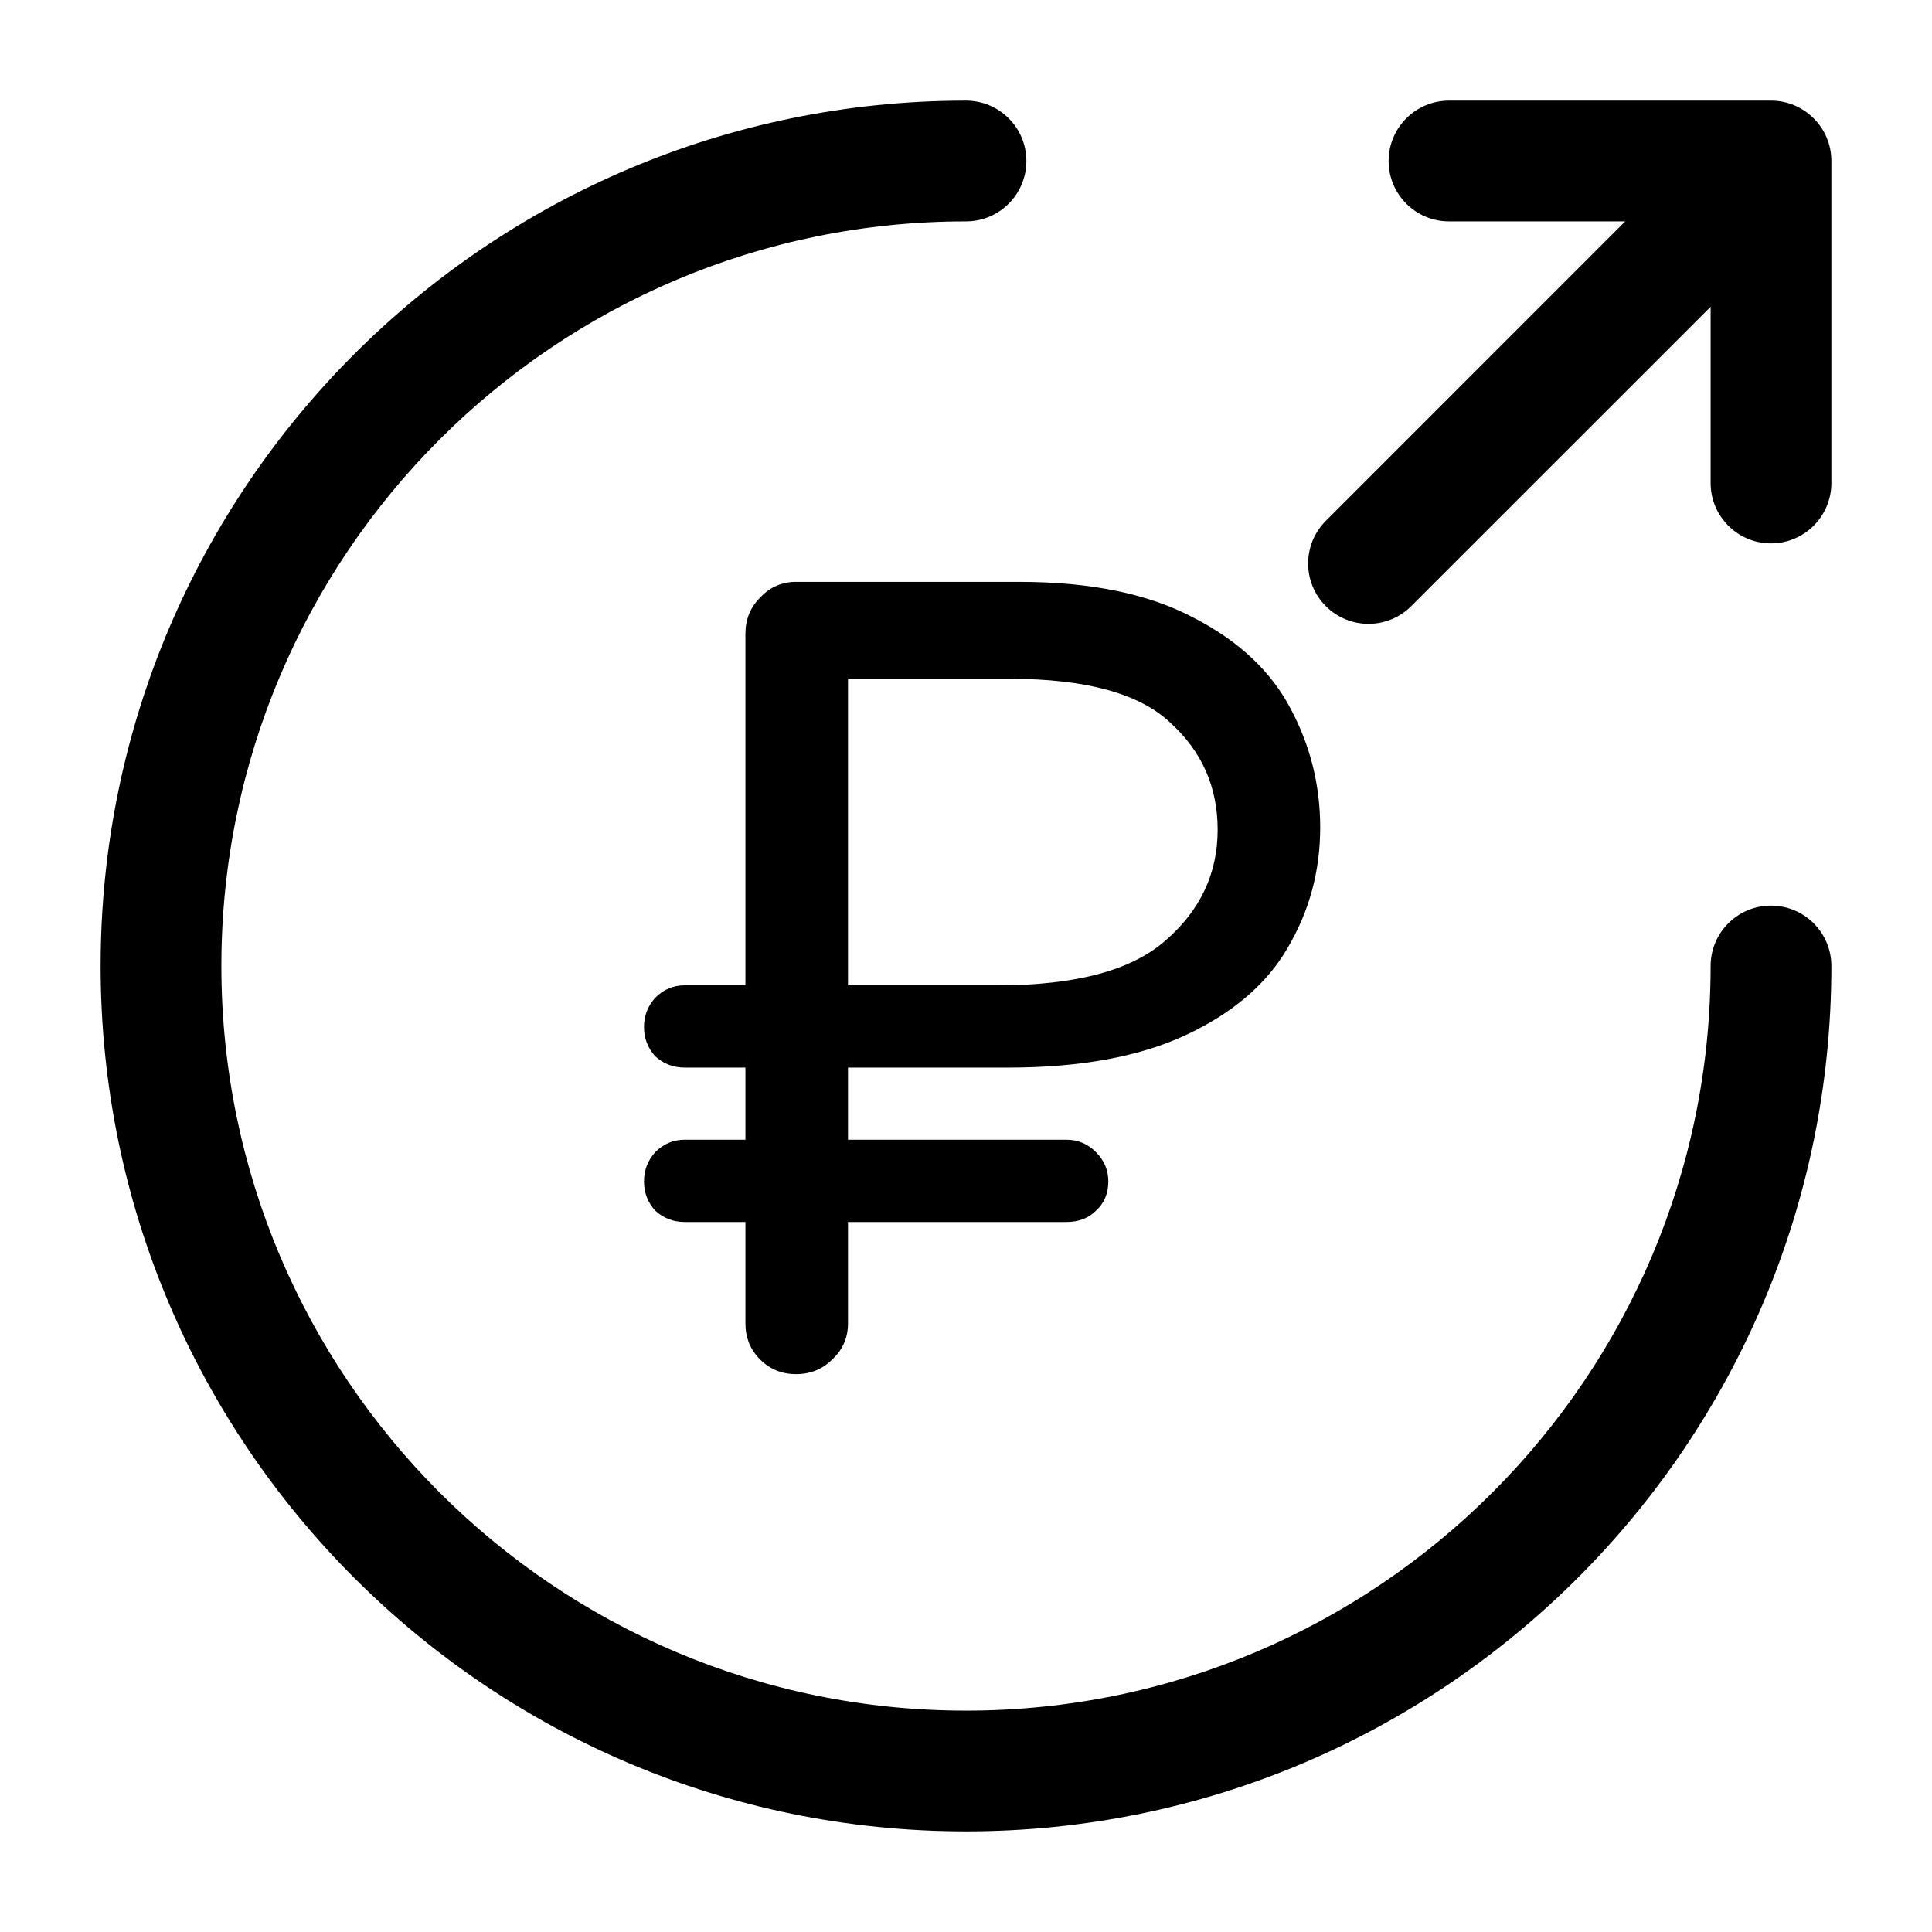 <svg viewBox="0 0 24 24" fill="none"><path d="M9.89 17.07C9.713 17.07 9.563 17.009 9.442 16.888C9.321 16.767 9.26 16.617 9.26 16.44V15.18H8.504C8.364 15.18 8.243 15.133 8.14 15.04C8.047 14.937 8 14.816 8 14.676C8 14.536 8.047 14.415 8.14 14.312C8.243 14.209 8.364 14.158 8.504 14.158H9.26V13.262H8.504C8.364 13.262 8.243 13.215 8.14 13.122C8.047 13.019 8 12.898 8 12.758C8 12.618 8.047 12.497 8.14 12.394C8.243 12.291 8.364 12.24 8.504 12.24H9.26V7.872C9.26 7.695 9.321 7.545 9.442 7.424C9.563 7.293 9.713 7.228 9.89 7.228H12.662C13.549 7.228 14.272 7.377 14.832 7.676C15.392 7.965 15.793 8.343 16.036 8.81C16.279 9.267 16.4 9.757 16.4 10.28C16.4 10.821 16.265 11.321 15.994 11.778C15.733 12.226 15.313 12.585 14.734 12.856C14.155 13.127 13.418 13.262 12.522 13.262H10.534V14.158H13.25C13.39 14.158 13.511 14.209 13.614 14.312C13.717 14.415 13.768 14.536 13.768 14.676C13.768 14.825 13.717 14.947 13.614 15.04C13.521 15.133 13.399 15.18 13.25 15.18H10.534V16.44C10.534 16.617 10.469 16.767 10.338 16.888C10.217 17.009 10.067 17.07 9.89 17.07ZM12.396 12.24C13.367 12.24 14.062 12.053 14.482 11.68C14.911 11.307 15.126 10.849 15.126 10.308C15.126 9.776 14.93 9.333 14.538 8.978C14.155 8.614 13.488 8.432 12.536 8.432H10.534V12.24H12.396Z" fill="currentColor"/><path fill-rule="evenodd" clip-rule="evenodd" d="M12 2.75C6.894 2.75 2.75 6.894 2.75 12C2.75 17.106 6.894 21.25 12 21.25C17.106 21.25 21.25 17.106 21.25 12C21.25 11.586 21.586 11.25 22 11.25C22.414 11.25 22.75 11.586 22.75 12C22.75 17.934 17.934 22.75 12 22.75C6.066 22.75 1.25 17.934 1.25 12C1.25 6.066 6.066 1.25 12 1.25C12.414 1.25 12.75 1.586 12.75 2C12.75 2.414 12.414 2.75 12 2.75Z" fill="currentColor"/><path fill-rule="evenodd" clip-rule="evenodd" d="M18 1.25C17.586 1.25 17.25 1.586 17.25 2C17.25 2.414 17.586 2.75 18 2.75H20.189L16.47 6.47C16.177 6.763 16.177 7.237 16.47 7.53C16.763 7.823 17.237 7.823 17.53 7.53L21.25 3.811V6C21.25 6.414 21.586 6.75 22 6.75C22.414 6.75 22.75 6.414 22.75 6V2C22.75 1.898 22.73 1.801 22.693 1.713C22.657 1.624 22.602 1.542 22.53 1.47C22.458 1.398 22.375 1.344 22.287 1.307C22.199 1.27 22.102 1.25 22 1.25H18Z" fill="currentColor"/></svg>